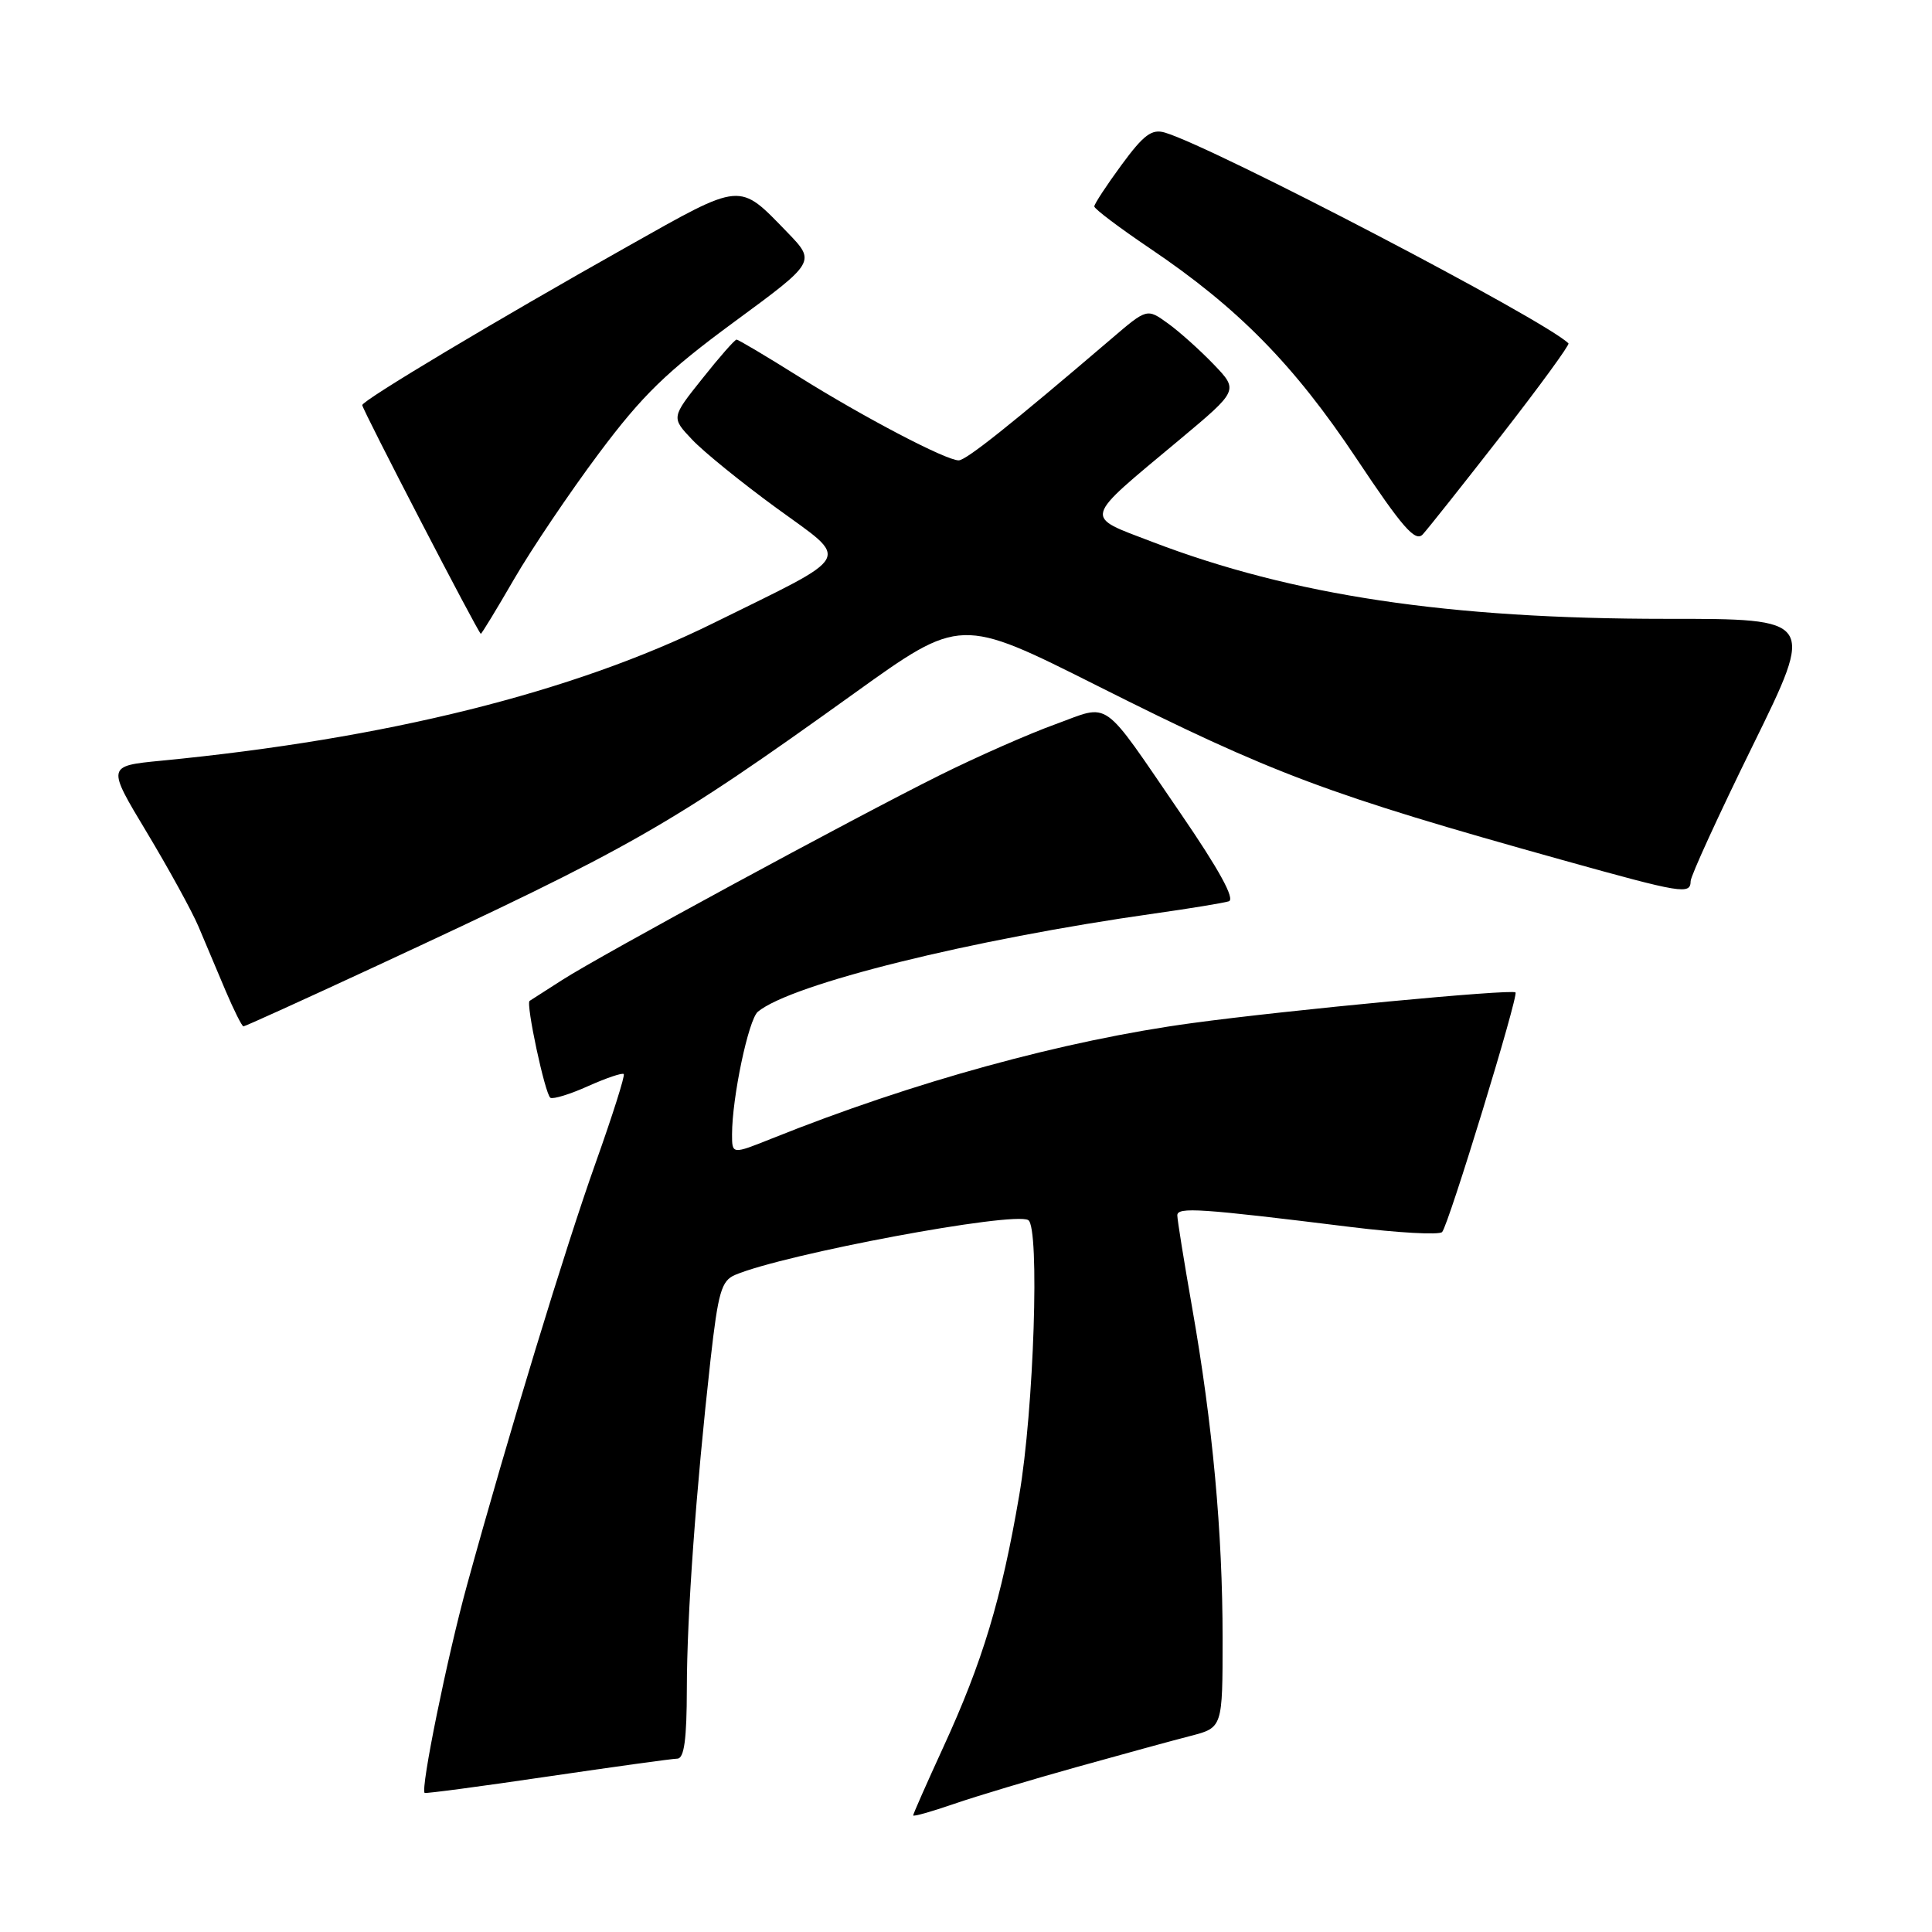 <?xml version="1.0" encoding="UTF-8" standalone="no"?>
<!DOCTYPE svg PUBLIC "-//W3C//DTD SVG 1.1//EN" "http://www.w3.org/Graphics/SVG/1.1/DTD/svg11.dtd" >
<svg xmlns="http://www.w3.org/2000/svg" xmlns:xlink="http://www.w3.org/1999/xlink" version="1.1" viewBox="0 0 256 256">
 <g >
 <path fill="currentColor"
d=" M 142.68 234.14 C 148.63 232.48 155.41 230.62 157.75 230.02 C 162.00 228.92 162.00 228.92 162.00 217.07 C 162.00 203.03 160.68 188.70 157.97 173.30 C 156.89 167.14 156.00 161.62 156.00 161.04 C 156.00 159.91 159.00 160.11 178.95 162.58 C 185.25 163.36 190.71 163.66 191.09 163.25 C 191.94 162.33 201.25 131.91 200.81 131.50 C 200.31 131.03 170.62 133.84 158.00 135.56 C 140.98 137.86 121.03 143.34 102.25 150.87 C 97.00 152.97 97.00 152.97 97.00 150.32 C 97.00 145.43 99.18 135.10 100.42 134.06 C 104.86 130.38 128.73 124.47 153.00 121.04 C 157.68 120.38 162.09 119.65 162.82 119.43 C 163.69 119.15 161.54 115.23 156.42 107.76 C 145.76 92.20 147.26 93.27 139.81 95.98 C 136.34 97.23 129.45 100.27 124.50 102.73 C 112.93 108.49 79.70 126.51 74.50 129.85 C 72.30 131.27 70.36 132.51 70.18 132.62 C 69.64 132.94 72.23 145.02 72.93 145.46 C 73.29 145.68 75.55 144.99 77.94 143.91 C 80.34 142.84 82.46 142.12 82.65 142.32 C 82.84 142.51 81.17 147.78 78.94 154.04 C 74.89 165.40 67.33 190.21 61.89 210.00 C 59.27 219.51 55.69 237.08 56.27 237.57 C 56.40 237.68 63.70 236.71 72.50 235.41 C 81.30 234.12 89.06 233.04 89.75 233.03 C 90.66 233.01 91.00 230.46 91.01 223.75 C 91.02 214.01 92.22 197.44 94.15 180.16 C 95.16 171.21 95.59 169.70 97.41 168.93 C 103.97 166.16 134.29 160.49 136.25 161.67 C 137.79 162.59 137.00 186.81 135.05 198.15 C 132.69 211.95 130.19 220.21 124.97 231.56 C 122.79 236.31 121.00 240.36 121.00 240.55 C 121.00 240.74 123.45 240.05 126.43 239.02 C 129.42 237.99 136.73 235.80 142.68 234.14 Z  M 49.57 128.14 C 83.93 112.19 88.52 109.57 113.19 91.87 C 127.27 81.76 127.27 81.76 145.38 90.86 C 168.72 102.58 175.88 105.26 207.00 113.95 C 222.95 118.40 223.99 118.57 224.02 116.75 C 224.03 116.06 227.74 107.96 232.27 98.75 C 240.50 81.99 240.50 81.99 220.80 82.00 C 191.93 82.00 171.27 78.91 152.68 71.80 C 143.53 68.29 143.31 69.10 156.31 58.25 C 164.12 51.72 164.12 51.72 160.81 48.27 C 158.99 46.38 156.26 43.93 154.74 42.84 C 151.98 40.85 151.98 40.85 147.24 44.91 C 133.97 56.25 128.01 61.00 127.03 61.00 C 125.34 61.00 114.45 55.29 105.84 49.90 C 101.54 47.20 97.83 45.00 97.60 45.00 C 97.36 45.00 95.32 47.32 93.06 50.17 C 88.94 55.33 88.94 55.33 91.72 58.26 C 93.25 59.88 98.26 63.94 102.85 67.29 C 112.73 74.50 113.42 73.24 94.50 82.58 C 75.92 91.75 51.18 97.91 21.33 100.80 C 14.16 101.50 14.16 101.50 19.44 110.27 C 22.34 115.10 25.43 120.72 26.30 122.77 C 27.17 124.82 28.78 128.64 29.88 131.25 C 30.99 133.86 32.06 136.00 32.26 136.00 C 32.47 136.00 40.26 132.46 49.57 128.14 Z  M 68.11 76.75 C 70.42 72.76 75.48 65.26 79.35 60.08 C 85.14 52.34 88.32 49.25 97.25 42.68 C 108.11 34.70 108.11 34.70 104.31 30.77 C 97.84 24.10 98.46 24.04 83.22 32.62 C 65.63 42.51 48.00 53.06 48.00 53.68 C 48.00 54.24 63.40 83.95 63.71 83.98 C 63.82 83.99 65.80 80.74 68.11 76.75 Z  M 198.95 57.67 C 204.02 51.16 208.01 45.68 207.83 45.50 C 204.78 42.44 160.81 19.48 154.36 17.57 C 152.62 17.05 151.54 17.86 148.61 21.85 C 146.62 24.56 145.00 27.03 145.00 27.35 C 145.00 27.68 148.34 30.19 152.41 32.94 C 164.07 40.81 171.46 48.33 179.72 60.73 C 185.82 69.89 187.54 71.87 188.52 70.81 C 189.19 70.09 193.88 64.17 198.95 57.67 Z "/>
</g>
</svg>